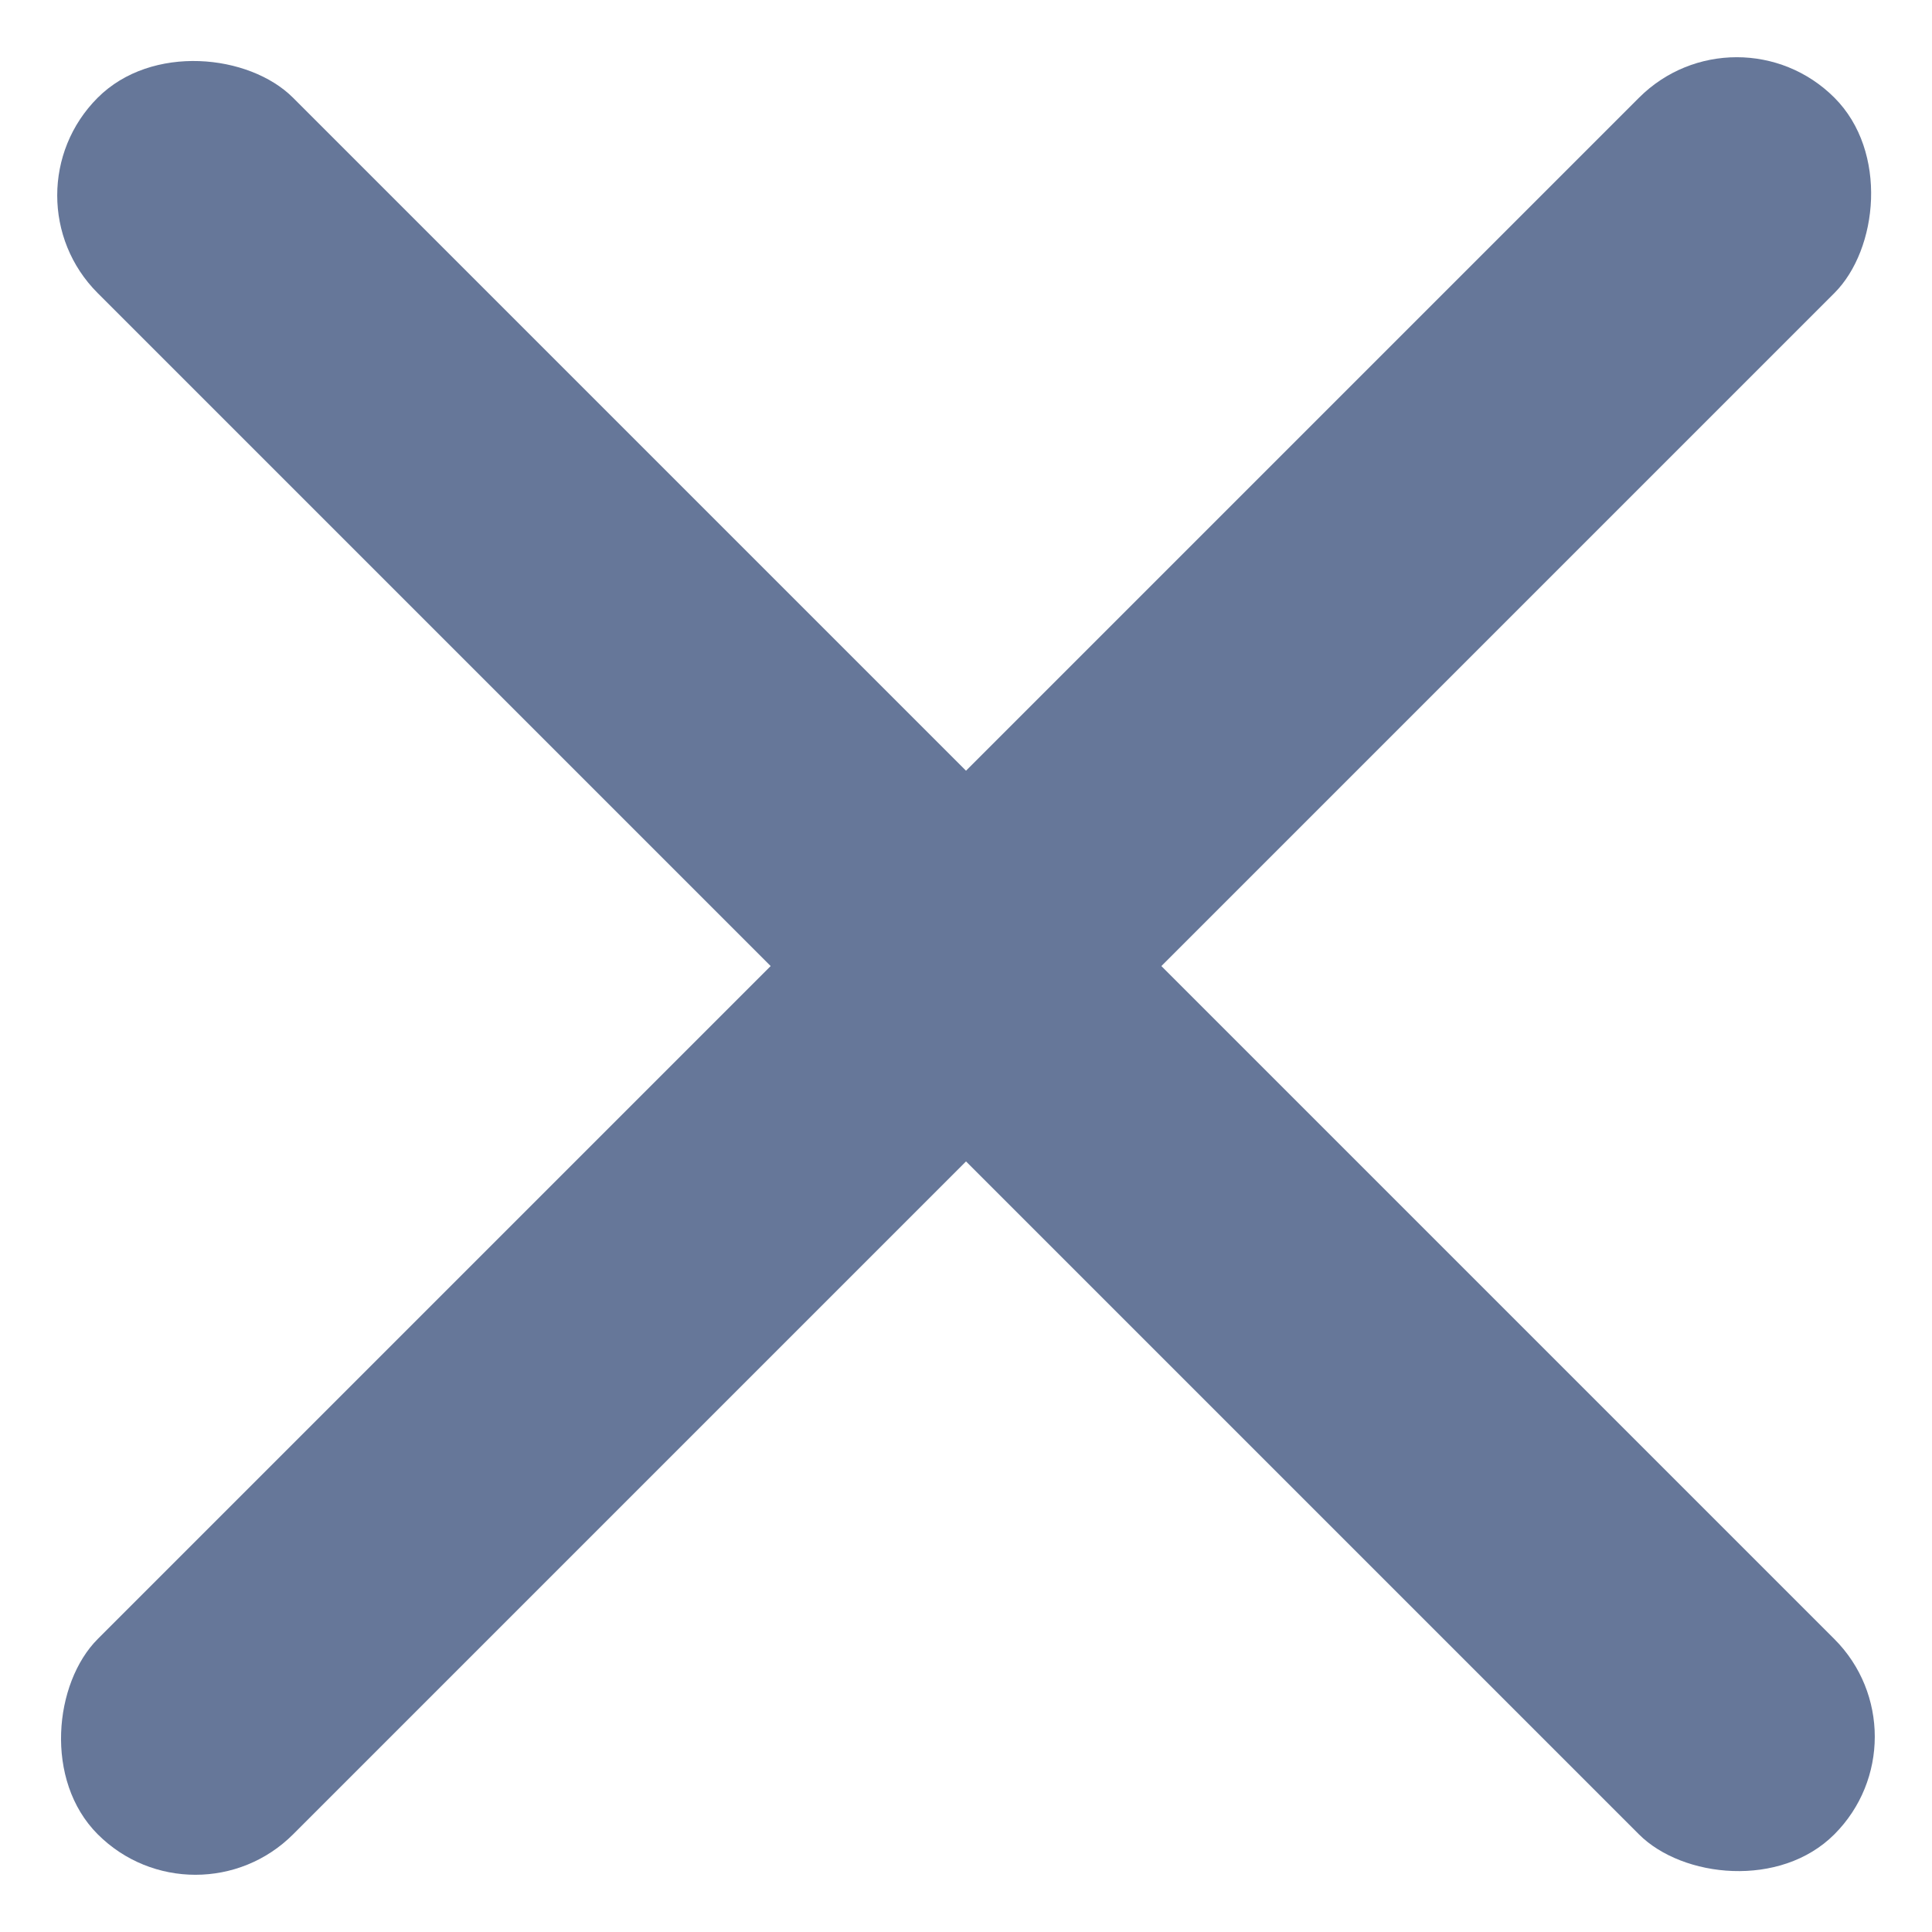 <svg width="14" height="14" viewBox="0 0 14 14" fill="none" xmlns="http://www.w3.org/2000/svg">
<rect x="12.585" width="2.002" height="17.797" rx="1.001" transform="rotate(45 12.585 0)" fill="#667799"/>
<rect y="1.416" width="2.002" height="17.797" rx="1.001" transform="rotate(-45 0 1.416)" fill="#667799"/>
</svg>
